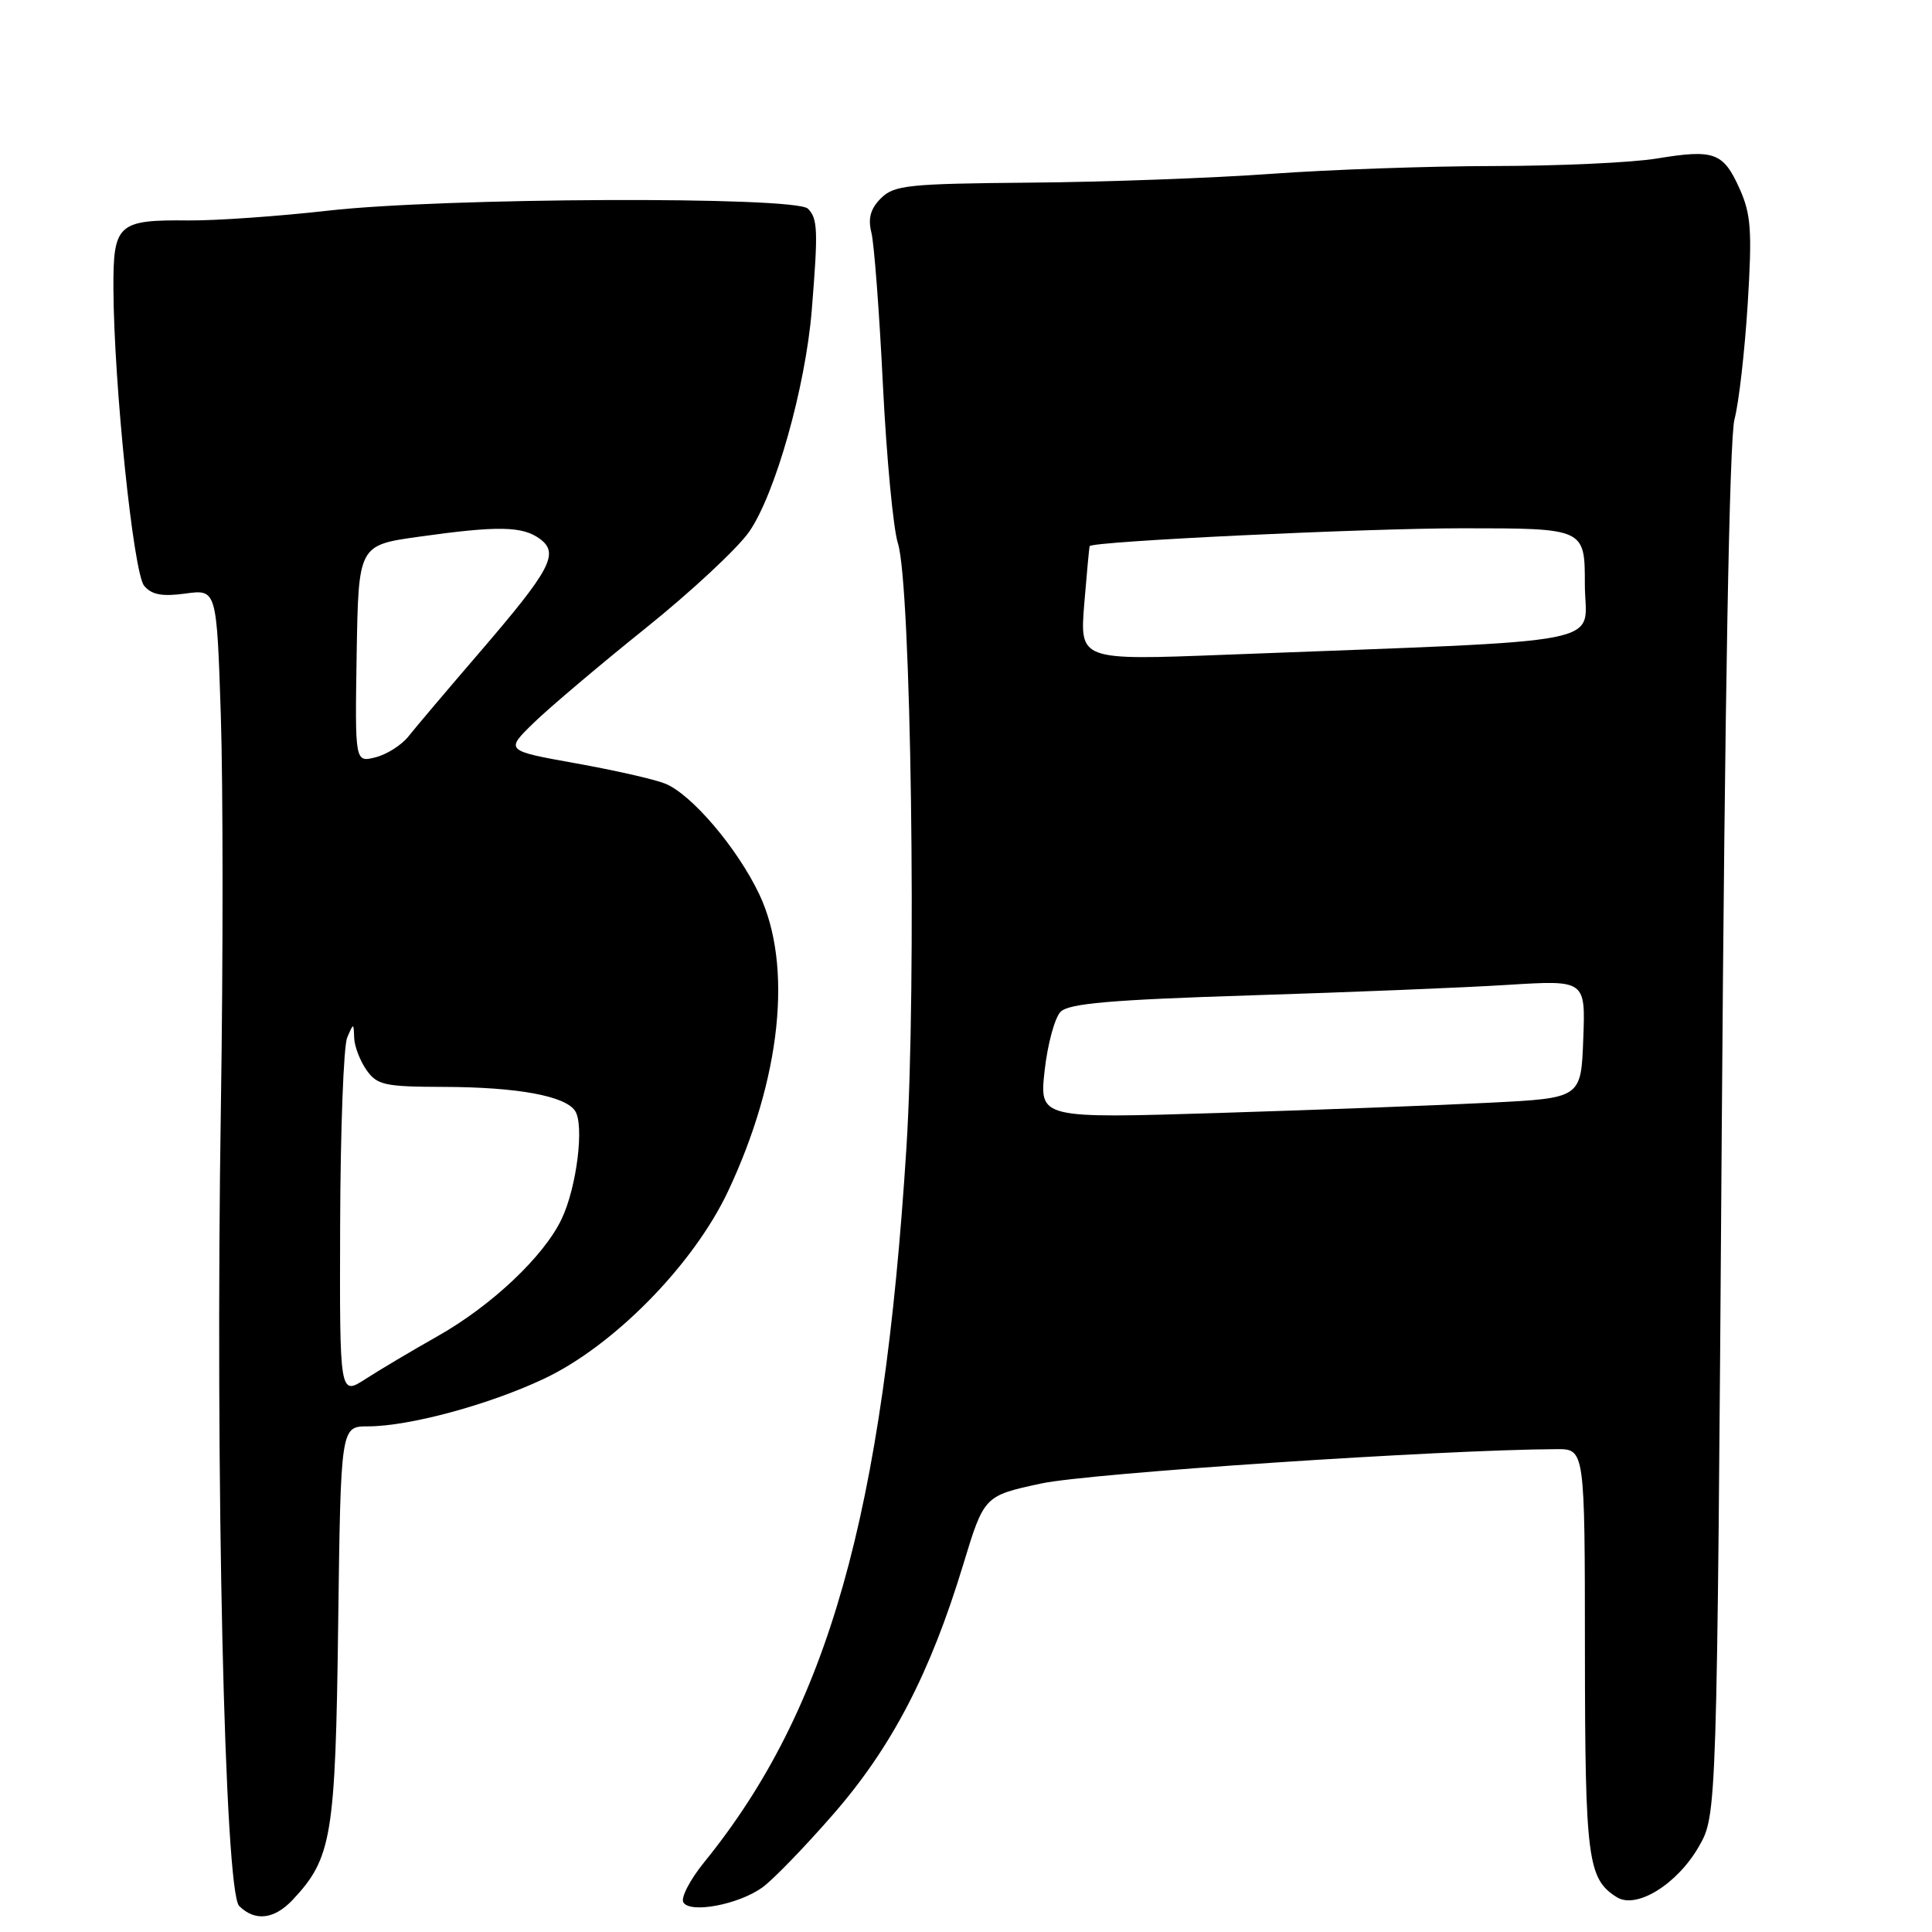 <?xml version="1.0" encoding="UTF-8" standalone="no"?>
<!DOCTYPE svg PUBLIC "-//W3C//DTD SVG 1.1//EN" "http://www.w3.org/Graphics/SVG/1.1/DTD/svg11.dtd" >
<svg xmlns="http://www.w3.org/2000/svg" xmlns:xlink="http://www.w3.org/1999/xlink" version="1.1" viewBox="0 0 256 256">
 <g >
 <path fill="currentColor"
d=" M 38.78 251.74 C 43.98 246.20 44.45 243.35 44.81 215.25 C 45.15 189.00 45.15 189.00 48.76 189.00 C 54.17 189.00 64.68 186.17 72.00 182.73 C 81.27 178.39 91.86 167.62 96.46 157.87 C 103.50 142.94 105.08 127.94 100.61 118.50 C 97.69 112.35 91.59 105.19 88.10 103.82 C 86.67 103.25 81.32 102.04 76.22 101.13 C 66.94 99.46 66.94 99.46 70.72 95.78 C 72.80 93.76 79.44 88.14 85.47 83.30 C 91.51 78.46 97.71 72.69 99.26 70.47 C 102.71 65.52 106.72 51.35 107.56 41.13 C 108.42 30.53 108.36 28.96 107.05 27.65 C 105.39 25.99 58.75 26.18 43.50 27.91 C 36.90 28.66 28.60 29.24 25.05 29.21 C 15.59 29.11 14.99 29.65 15.03 38.29 C 15.09 50.86 17.67 75.90 19.10 77.62 C 20.09 78.81 21.48 79.07 24.56 78.65 C 28.71 78.08 28.71 78.08 29.26 94.79 C 29.56 103.98 29.57 127.25 29.27 146.50 C 28.50 195.58 29.76 250.62 31.69 252.55 C 33.78 254.63 36.33 254.34 38.78 251.74 Z  M 101.00 250.11 C 102.38 249.13 106.61 244.76 110.40 240.41 C 118.15 231.53 123.25 221.74 127.62 207.35 C 130.40 198.20 130.40 198.20 137.97 196.57 C 144.30 195.20 191.03 192.09 206.25 192.02 C 210.00 192.00 210.00 192.00 210.01 218.75 C 210.03 246.36 210.37 248.97 214.24 251.39 C 216.84 253.01 222.24 249.68 225.11 244.67 C 227.50 240.50 227.50 240.50 228.14 150.00 C 228.55 92.13 229.16 58.07 229.83 55.55 C 230.41 53.37 231.19 46.50 231.58 40.27 C 232.18 30.55 232.02 28.38 230.50 24.99 C 228.33 20.18 227.15 19.75 219.50 21.01 C 216.20 21.55 206.53 21.99 198.00 22.00 C 189.47 22.01 176.20 22.47 168.50 23.03 C 160.80 23.59 146.43 24.12 136.58 24.20 C 120.34 24.34 118.47 24.53 116.73 26.27 C 115.34 27.66 114.99 28.93 115.47 30.85 C 115.83 32.31 116.52 41.38 116.99 51.00 C 117.47 60.62 118.36 70.08 118.98 72.00 C 120.72 77.43 121.47 130.47 120.11 152.00 C 117.04 200.64 109.72 226.53 93.32 246.74 C 91.42 249.08 90.18 251.48 90.55 252.08 C 91.47 253.57 97.84 252.37 101.00 250.11 Z  M 45.07 162.22 C 45.11 149.72 45.53 138.60 46.00 137.50 C 46.85 135.51 46.86 135.51 46.93 137.53 C 46.97 138.64 47.70 140.56 48.56 141.78 C 49.96 143.78 50.97 144.00 58.81 144.02 C 68.53 144.05 74.84 145.20 76.19 147.18 C 77.45 149.02 76.43 157.30 74.42 161.52 C 72.08 166.46 65.12 173.03 57.95 177.07 C 54.61 178.96 50.33 181.50 48.44 182.72 C 45.00 184.94 45.00 184.94 45.07 162.22 Z  M 47.26 86.64 C 47.50 72.24 47.50 72.24 55.50 71.12 C 65.97 69.65 69.22 69.71 71.52 71.39 C 74.14 73.31 73.02 75.43 63.50 86.50 C 59.24 91.45 55.02 96.44 54.12 97.58 C 53.21 98.73 51.25 99.97 49.75 100.35 C 47.03 101.03 47.03 101.03 47.26 86.64 Z  M 138.42 141.85 C 138.81 138.36 139.76 134.86 140.53 134.07 C 141.62 132.96 147.17 132.48 165.72 131.89 C 178.80 131.48 194.13 130.86 199.79 130.50 C 210.09 129.86 210.09 129.86 209.79 137.68 C 209.50 145.50 209.50 145.50 197.50 146.11 C 190.90 146.45 174.75 147.06 161.61 147.47 C 137.72 148.21 137.72 148.21 138.42 141.85 Z  M 143.67 80.00 C 144.01 75.88 144.33 72.44 144.39 72.36 C 144.89 71.72 180.89 70.00 193.78 70.00 C 210.00 70.00 210.00 70.00 210.00 77.40 C 210.00 85.70 215.03 84.72 162.28 86.76 C 143.07 87.50 143.07 87.50 143.67 80.00 Z "/>
</g>
</svg>
